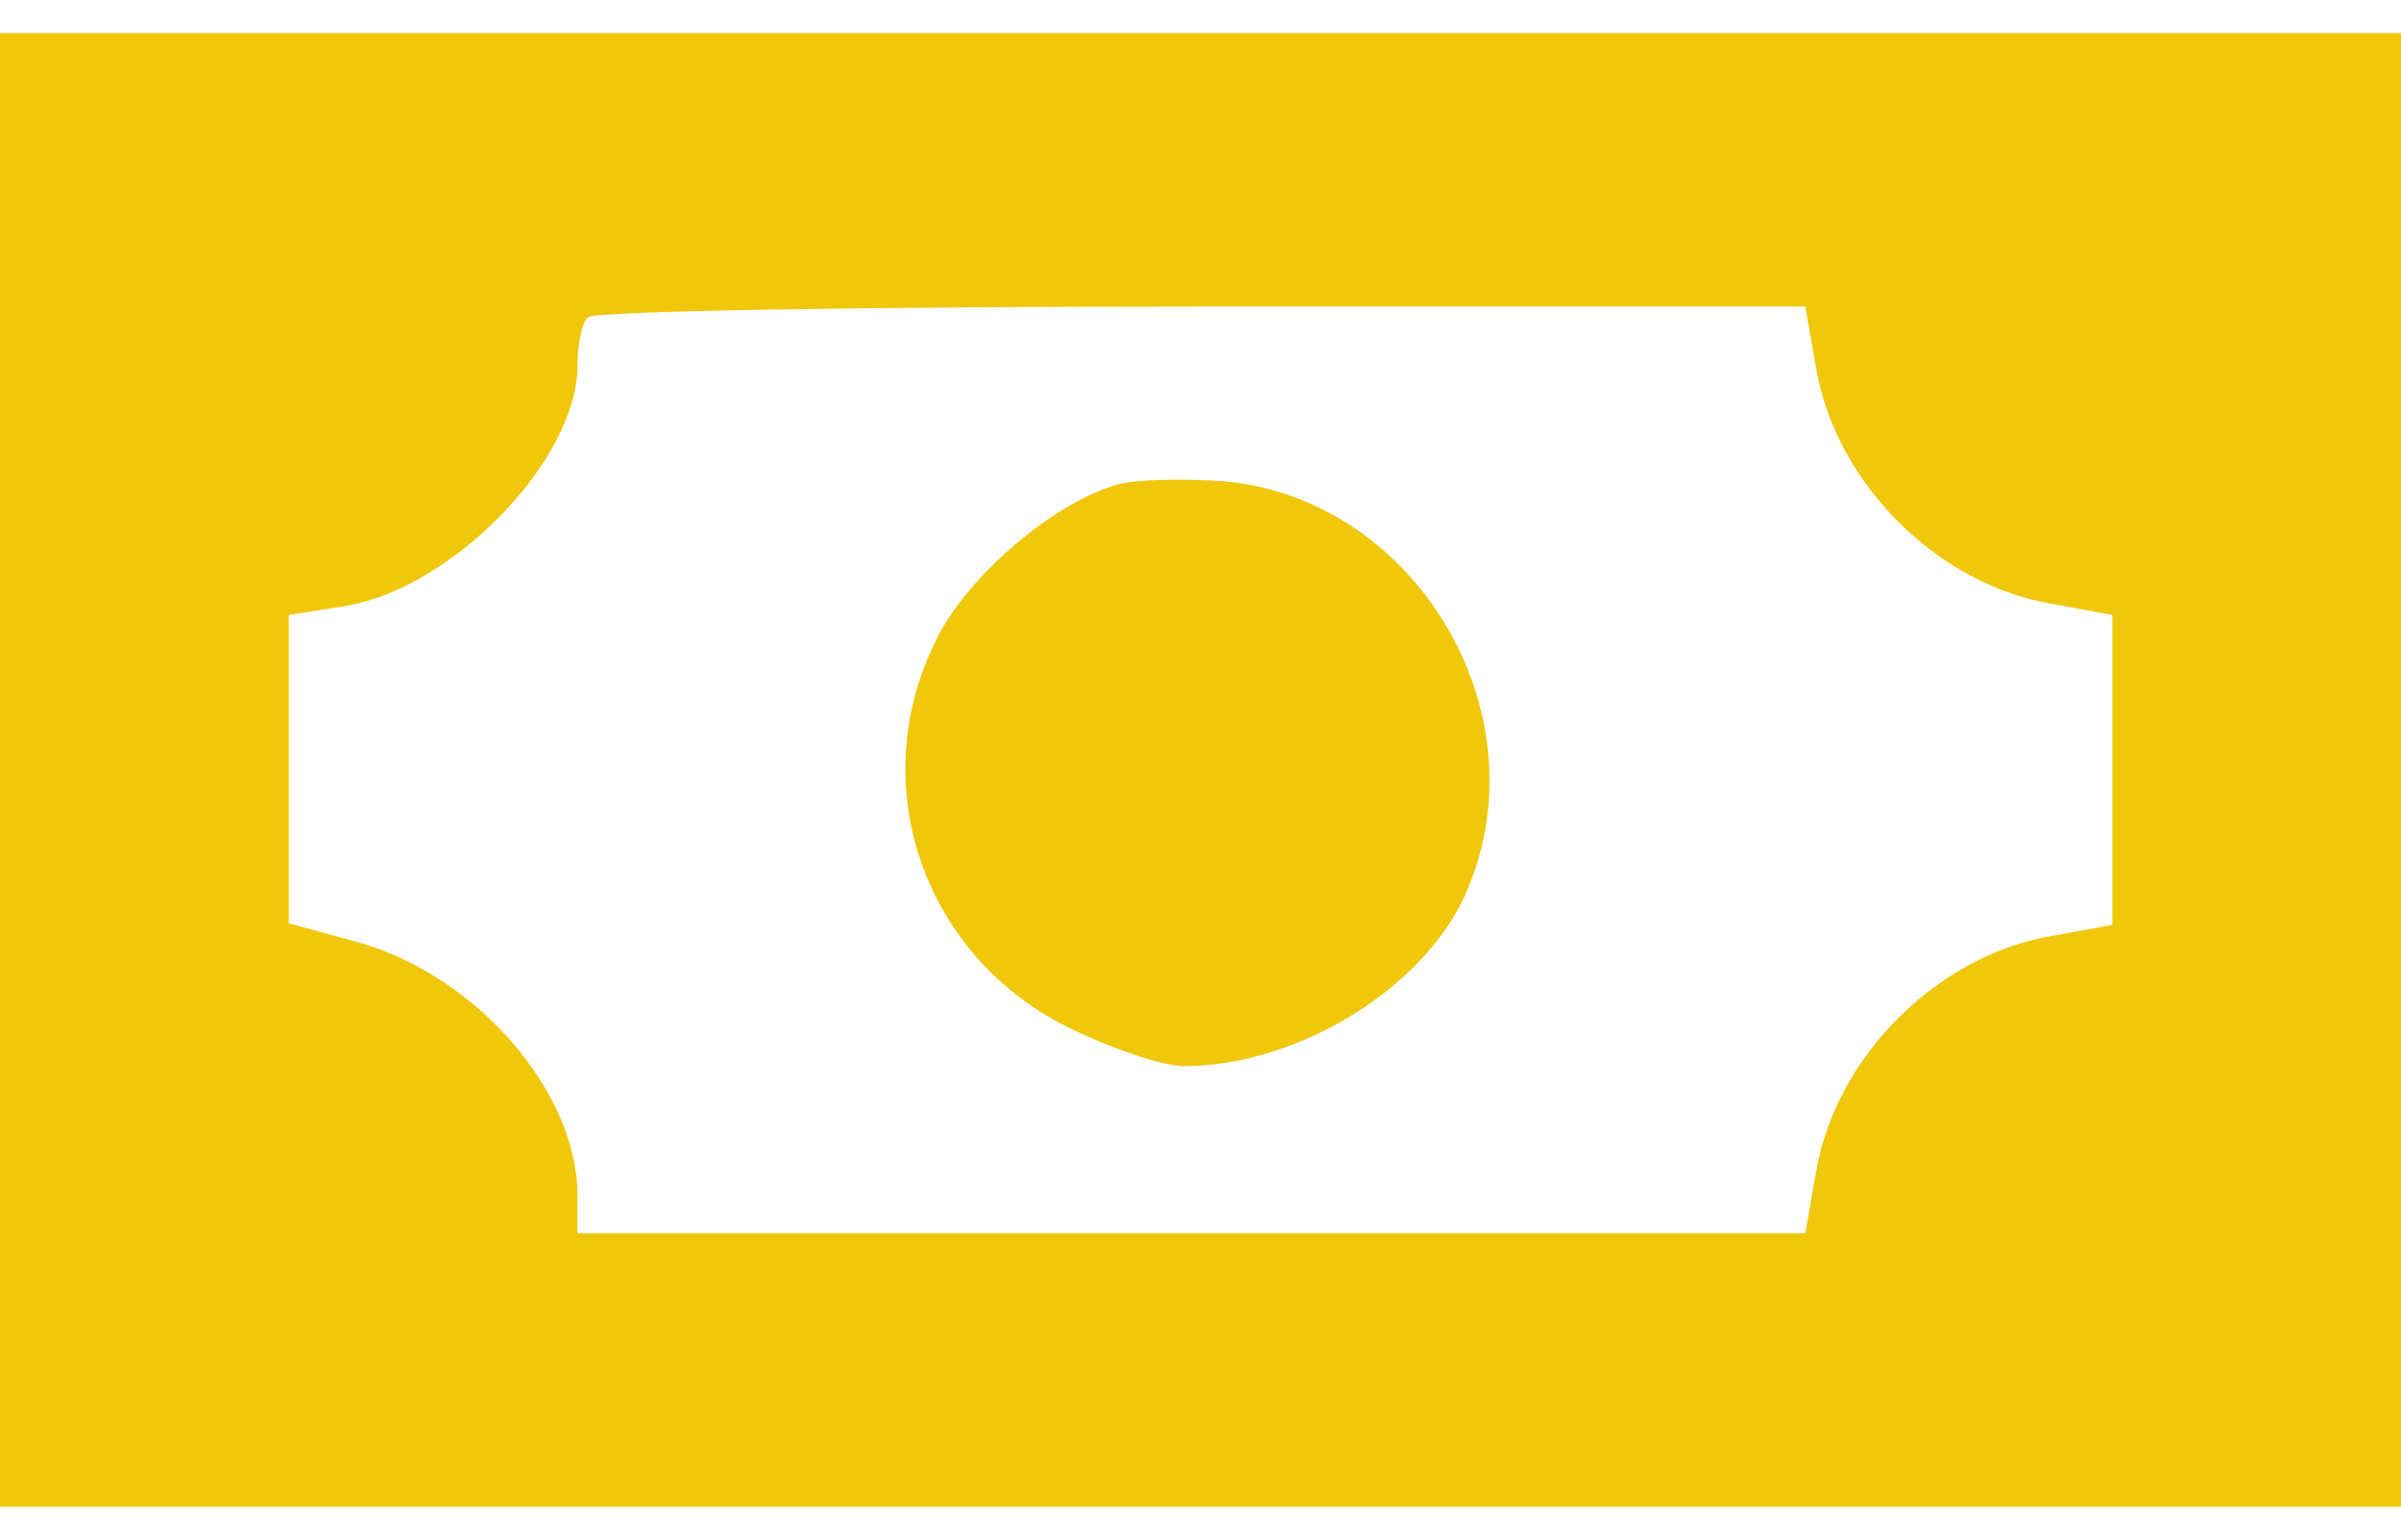 <?xml version="1.0" standalone="no"?>
<!DOCTYPE svg PUBLIC "-//W3C//DTD SVG 20010904//EN"
 "http://www.w3.org/TR/2001/REC-SVG-20010904/DTD/svg10.dtd">
<svg version="1.0" xmlns="http://www.w3.org/2000/svg"
     width="53px" height="34px" viewBox="0 0 158 97"
     preserveAspectRatio="xMidYMid meet"  style="border-radius: 10px;">

<g transform="translate(0,97) scale(0.1,-0.1)"
   fill="#F0C70B" stroke="none">
<path d="M0 485 l0 -485 790 0 790 0 0 485 0 485 -790 0 -790 0 0 -485z m1195
265 c13 -77 81 -144 157 -156 l38 -7 0 -102 0 -102 -38 -7 c-76 -12 -144 -79
-157 -156 l-7 -40 -404 0 -404 0 0 25 c0 69 -68 146 -146 167 l-44 12 0 102 0
101 38 6 c70 12 152 96 152 158 0 14 3 29 7 32 3 4 185 7 404 7 l397 0 7 -40z"/>
<path d="M736 673 c-40 -11 -93 -55 -116 -95 -53 -95 -16 -213 82 -262 28 -14
63 -26 77 -26 76 0 161 53 187 117 49 117 -35 257 -161 268 -28 2 -59 1 -69
-2z"/>
</g>
</svg>
